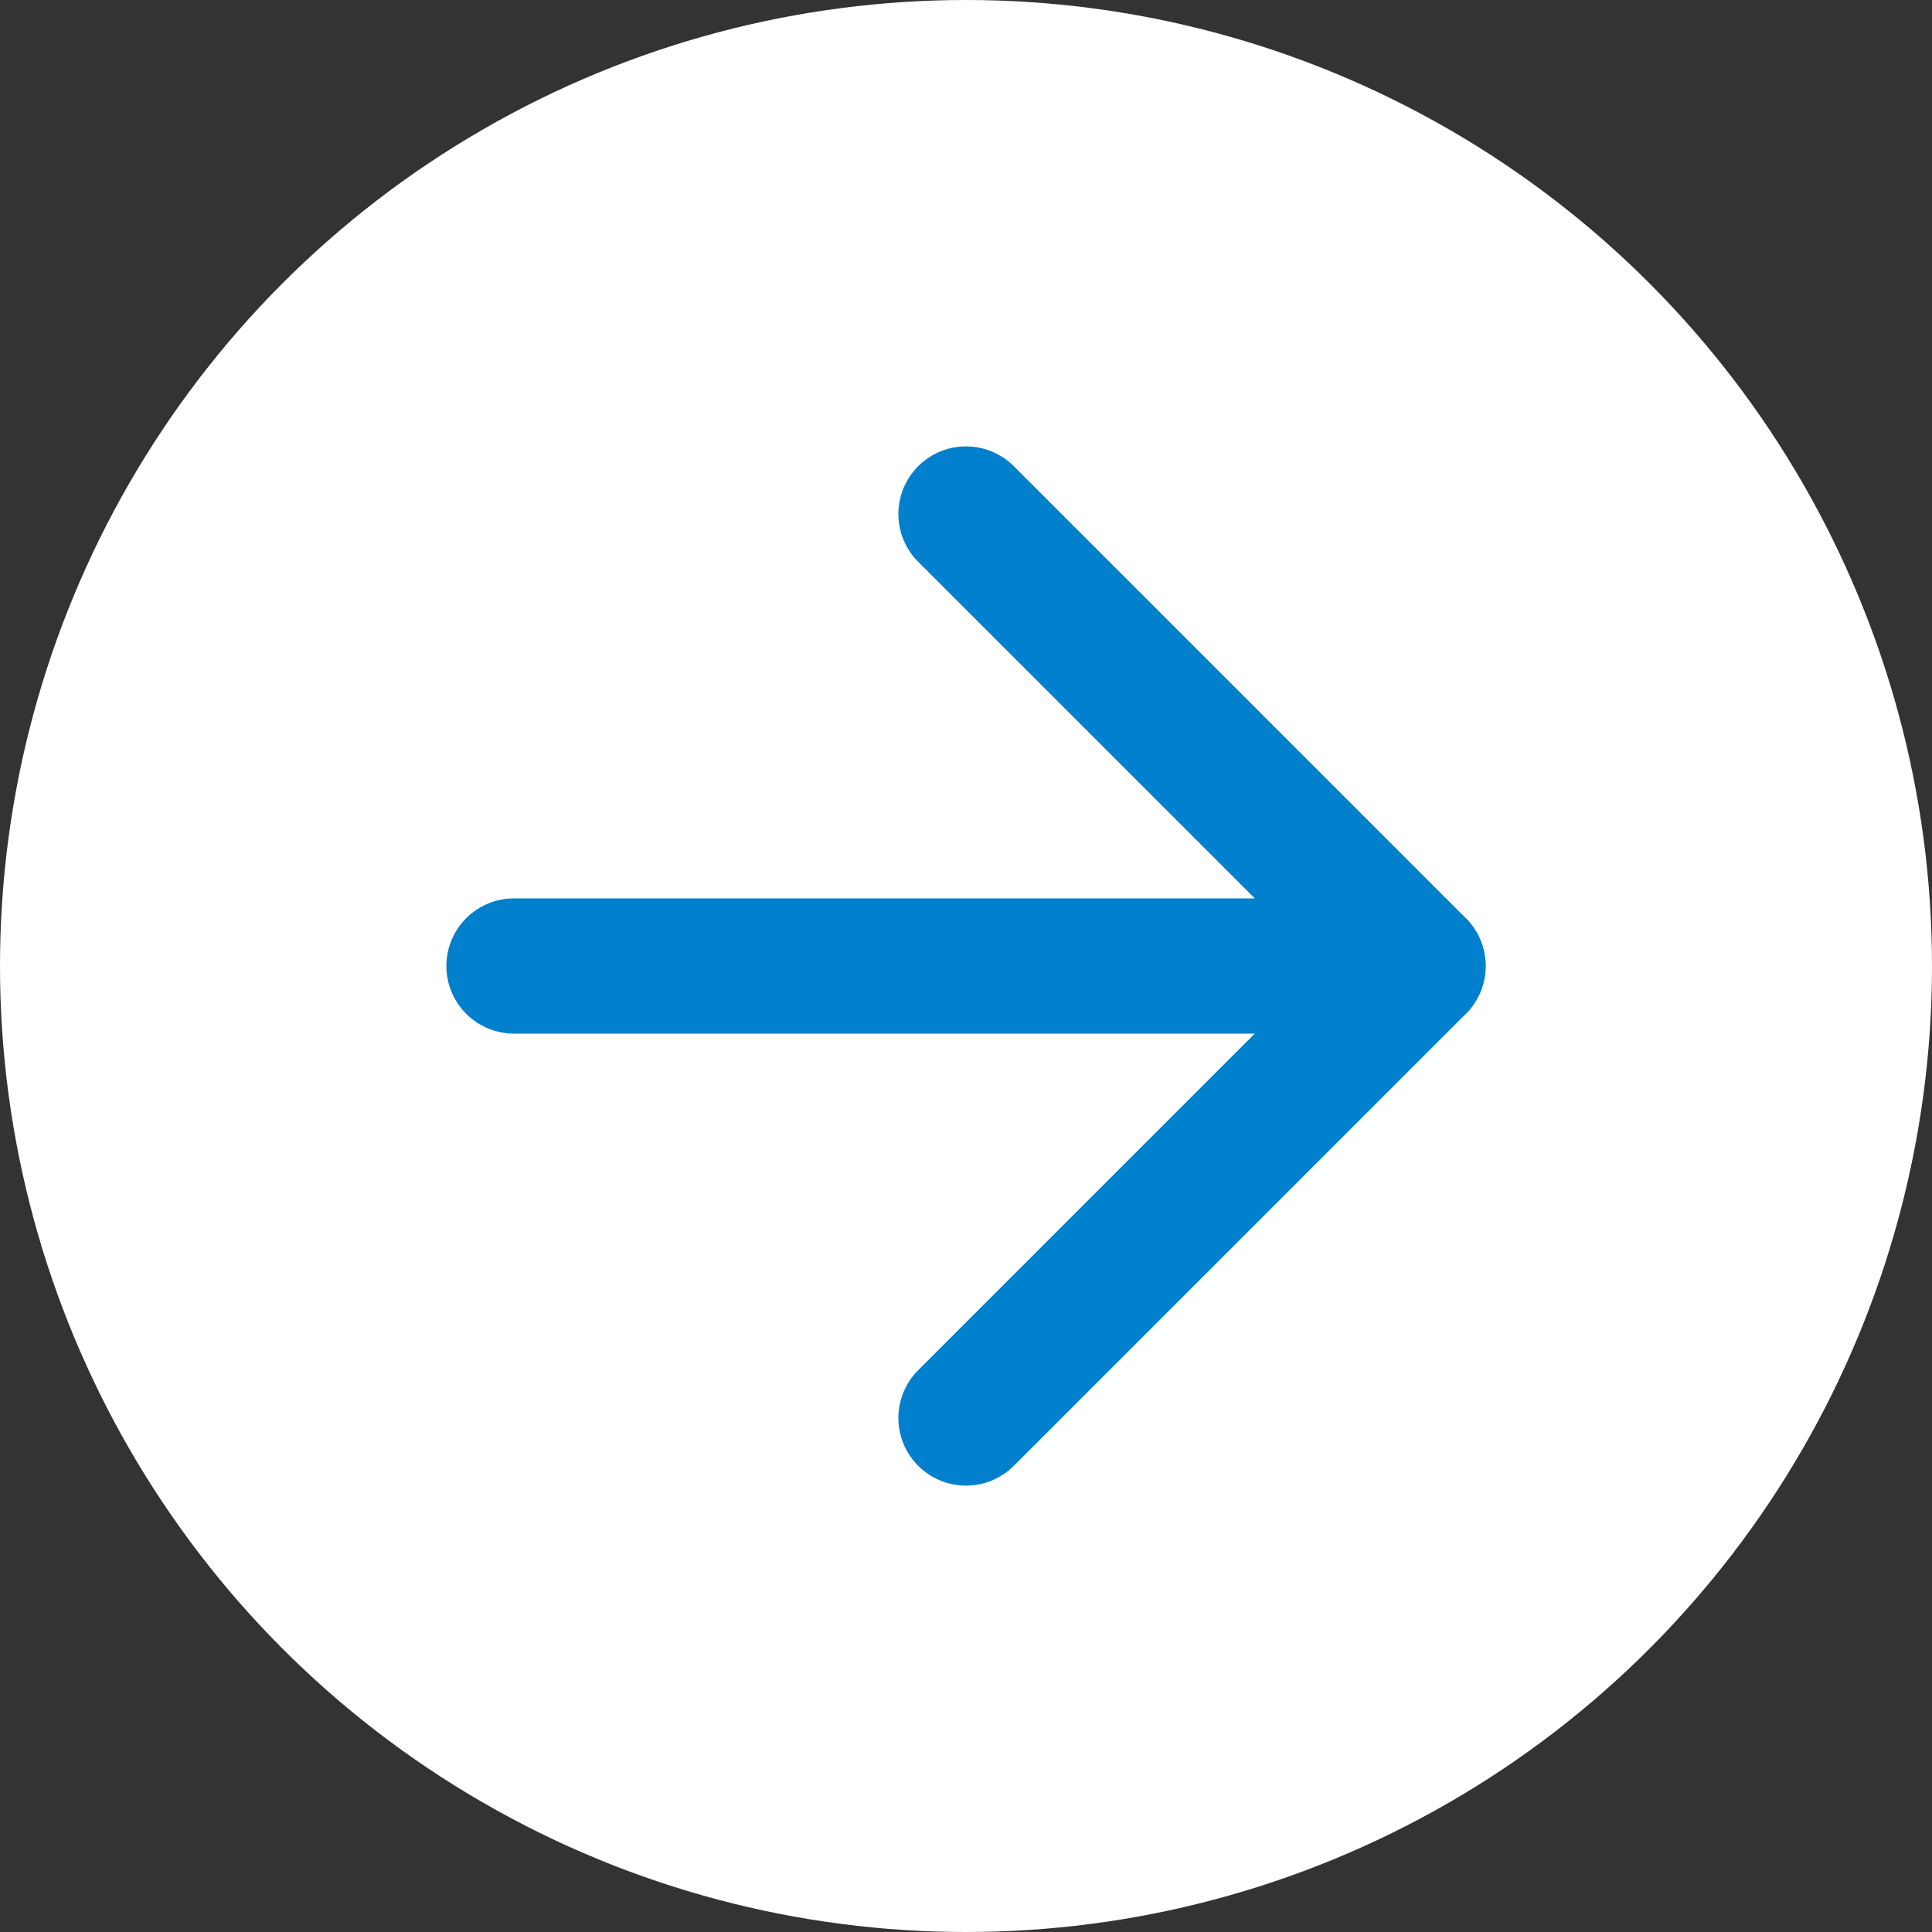 <svg width="20" height="20" viewBox="0 0 20 20" fill="none" xmlns="http://www.w3.org/2000/svg">
<rect x="0" y="0" width="20" height="20" fill="#333333" stroke="none"/>
<circle cx="10" cy="10" r="10" fill="white"/>
<g clip-path="url(#clip0)">
<path d="M5.321 10H14.679" stroke="#0180CD" stroke-width="1.4" stroke-linecap="round" stroke-linejoin="round"/>
<path d="M10 5.321L14.679 10L10 14.679" stroke="#0180CD" stroke-width="1.4" stroke-linecap="round" stroke-linejoin="round"/>
</g>
<defs>
<clipPath id="clip0">
<rect width="11.765" height="11.765" fill="white" transform="translate(4.118 4.118)"/>
</clipPath>
</defs>
</svg>
